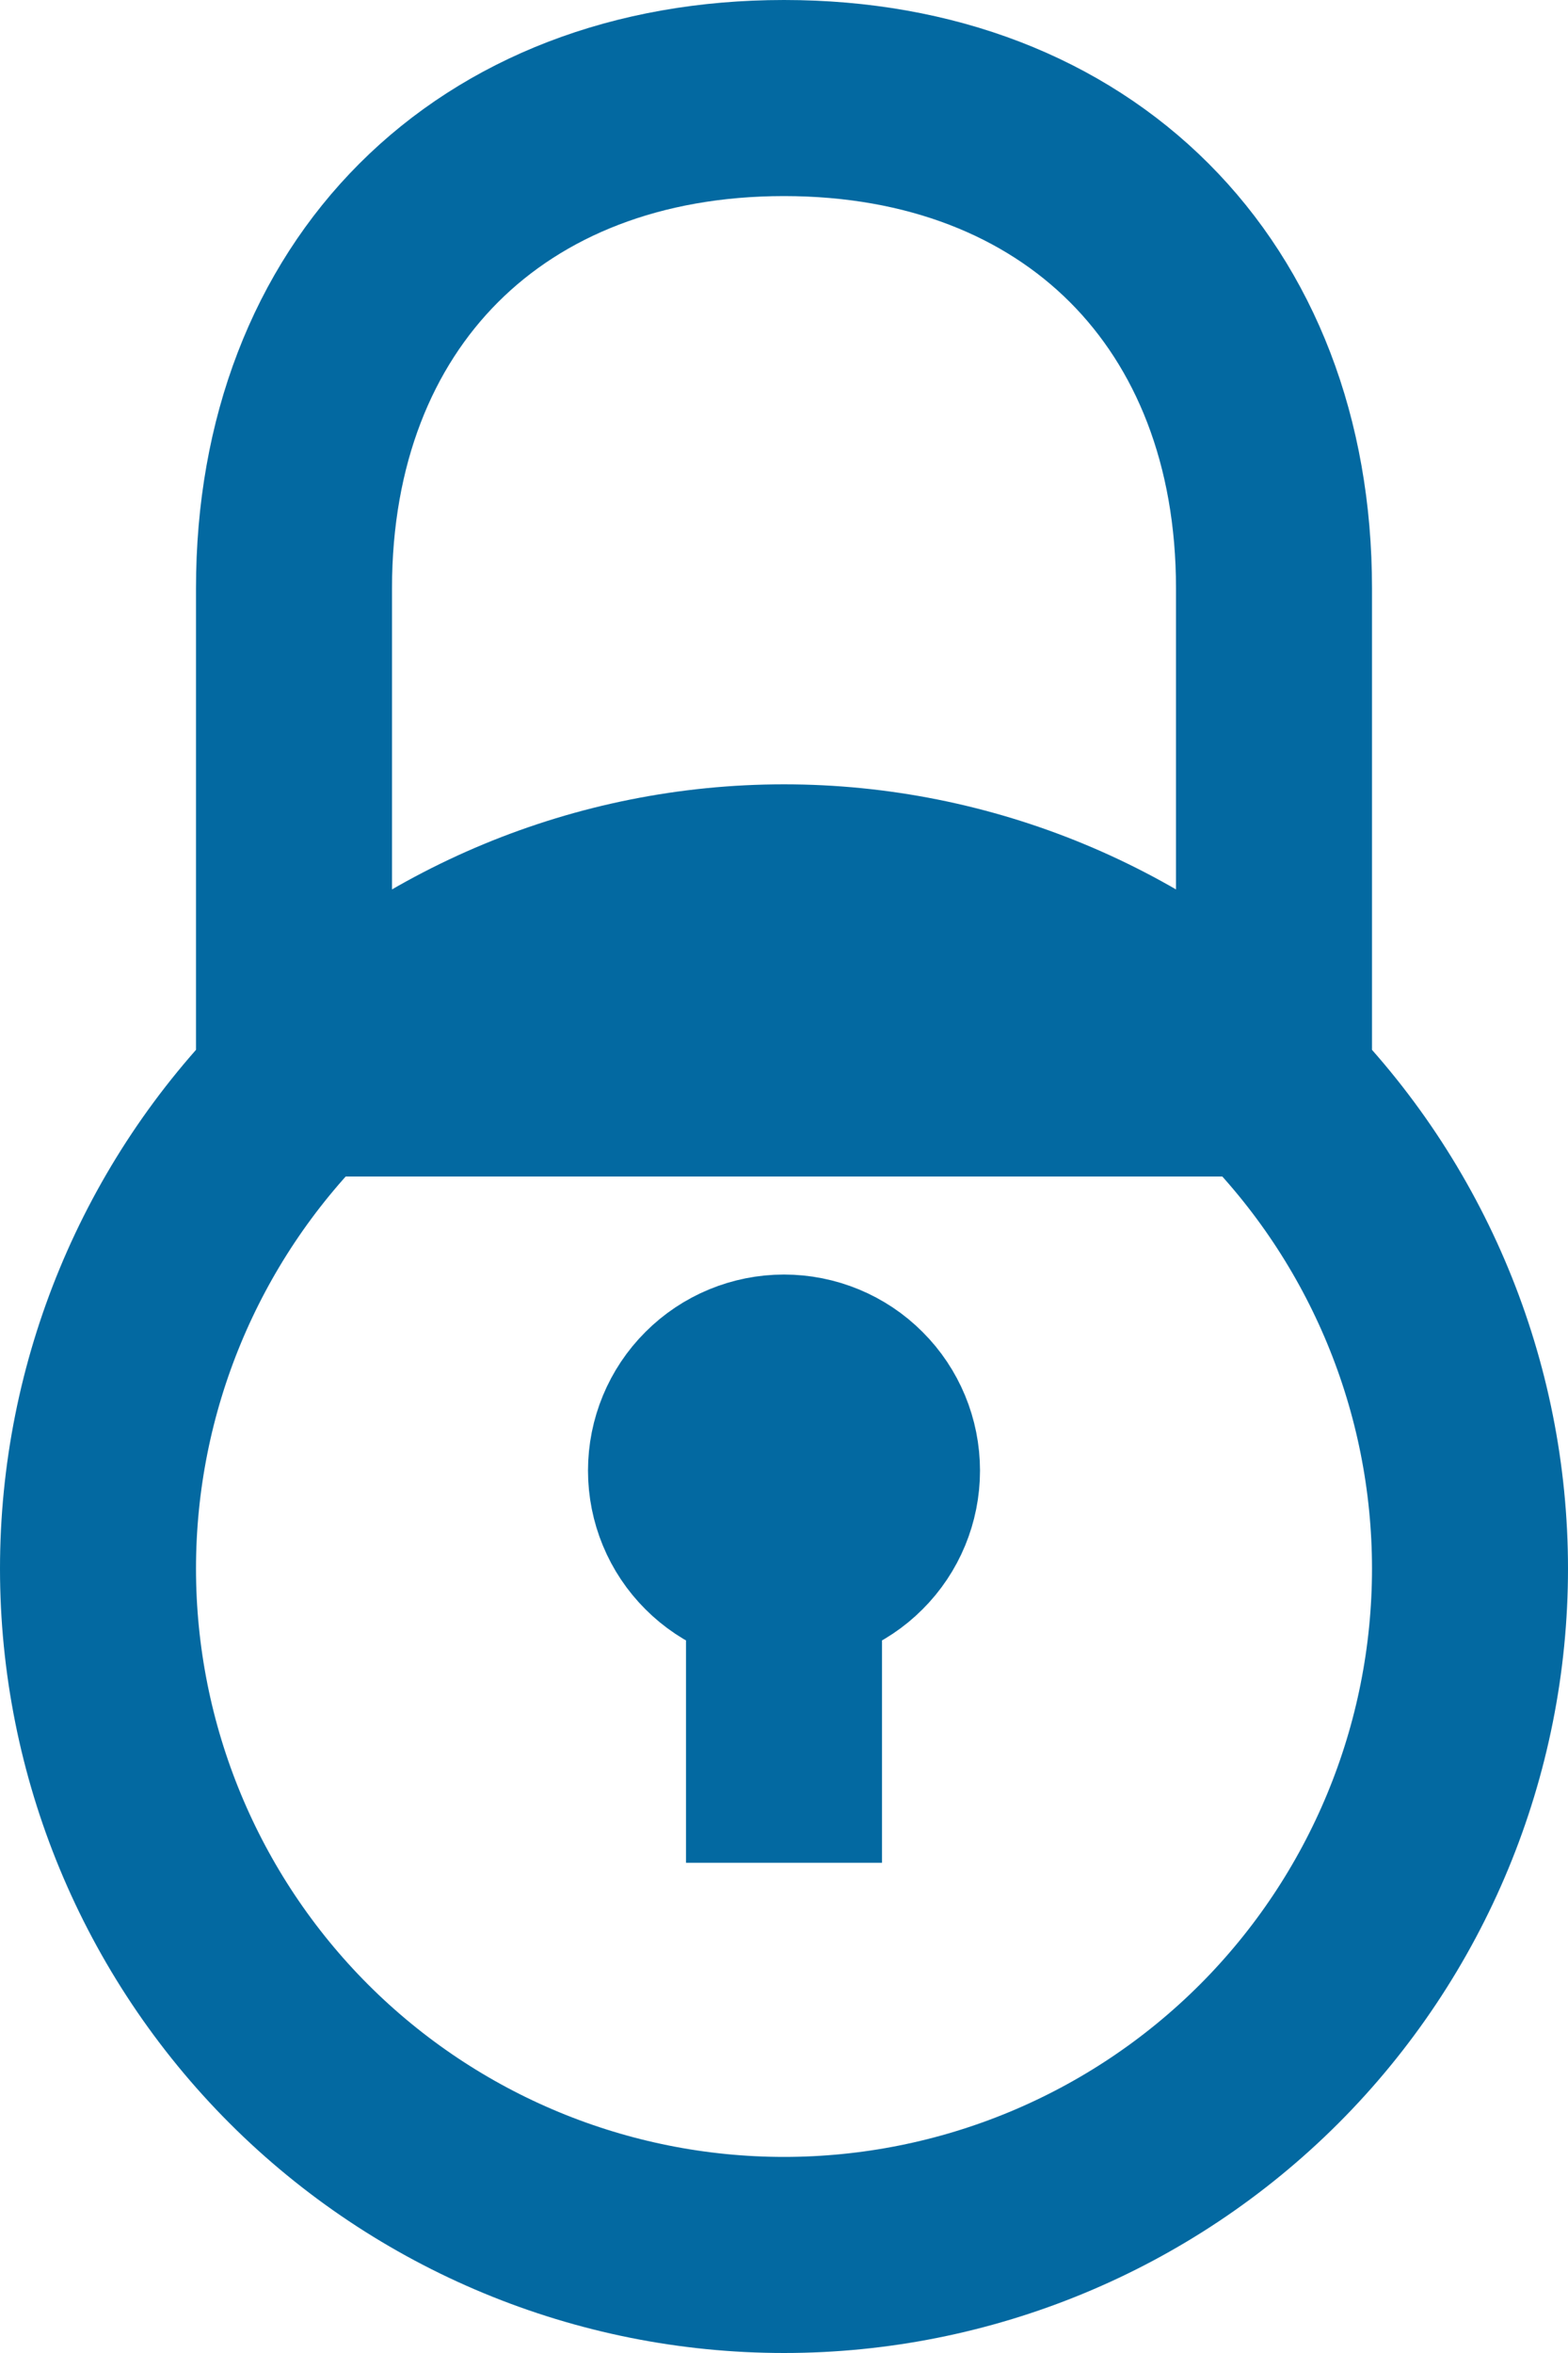 <svg width="16" height="24" viewBox="0 0 16 24" fill="none" xmlns="http://www.w3.org/2000/svg">
<path d="M3 11V6C3 3 5 1 8 1C11 1 13 3 13 6V11H3ZM8 23C9.857 23 11.637 22.262 12.95 20.95C14.262 19.637 15 17.857 15 16C15 14.143 14.262 12.363 12.95 11.05C11.637 9.738 9.857 9 8 9C6.143 9 4.363 9.738 3.05 11.05C1.738 12.363 1 14.143 1 16C1 17.857 1.738 19.637 3.05 20.95C4.363 22.262 6.143 23 8 23V23ZM8 15V19V15ZM8 16C8.265 16 8.52 15.895 8.707 15.707C8.895 15.52 9 15.265 9 15C9 14.735 8.895 14.48 8.707 14.293C8.52 14.105 8.265 14 8 14C7.735 14 7.48 14.105 7.293 14.293C7.105 14.48 7 14.735 7 15C7 15.265 7.105 15.52 7.293 15.707C7.48 15.895 7.735 16 8 16V16Z" stroke="#0369A1" stroke-width="2"/>
</svg>
